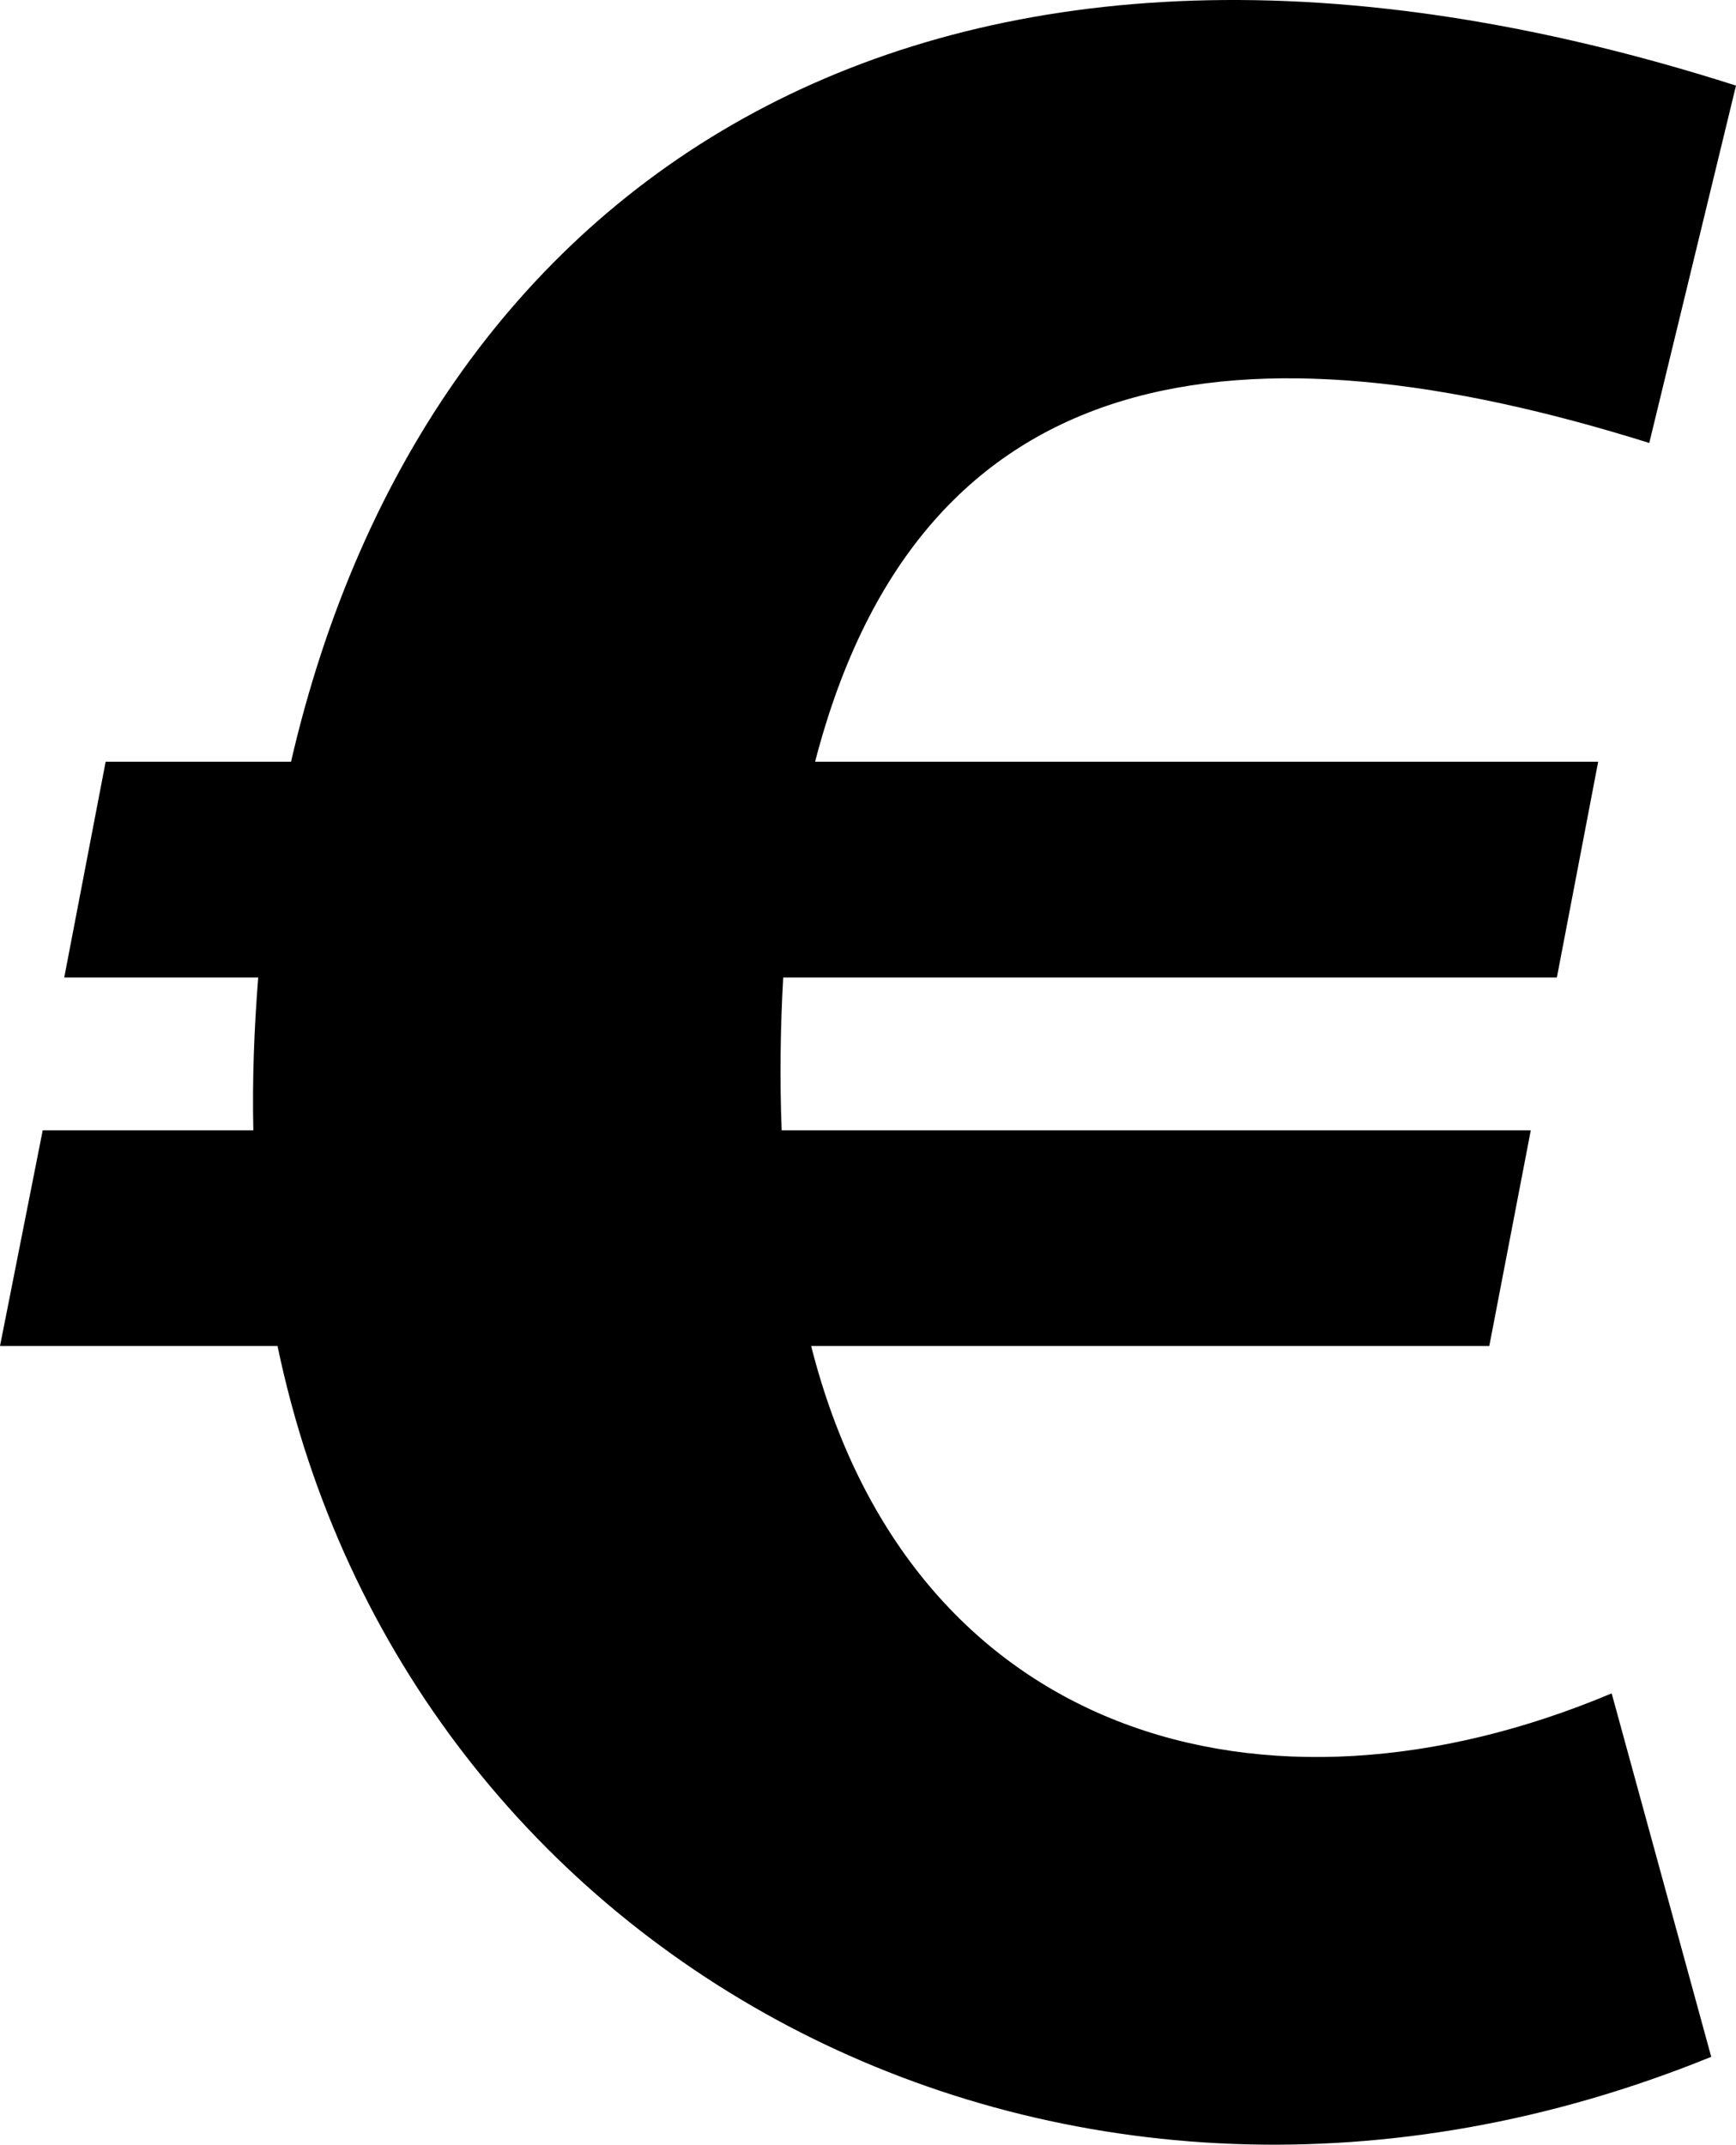 <?xml version="1.0" encoding="UTF-8" standalone="no"?>
<!-- The icon can be used freely in both personal and commercial projects with no attribution required, but always appreciated. 
You may NOT sub-license, resell, rent, redistribute or otherwise transfer the icon without express written permission from iconmonstr.com -->

<svg
   xmlns:dc="http://purl.org/dc/elements/1.1/"
   xmlns:cc="http://creativecommons.org/ns#"
   xmlns:rdf="http://www.w3.org/1999/02/22-rdf-syntax-ns#"
   xmlns:svg="http://www.w3.org/2000/svg"
   xmlns="http://www.w3.org/2000/svg"
   xmlns:sodipodi="http://sodipodi.sourceforge.net/DTD/sodipodi-0.dtd"
   xmlns:inkscape="http://www.inkscape.org/namespaces/inkscape"
   version="1.1"
   x="0px"
   y="0px"
   width="333.488"
   height="411.999"
   viewBox="0 0 333.488 411.999"
   enable-background="new 0 0 512 512"
   xml:space="preserve"
   id="svg2"
   inkscape:version="0.91 r13725"
   sodipodi:docname="black-euro.svg"><defs
     id="defs7" /><sodipodi:namedview
     pagecolor="#ffffff"
     bordercolor="#666666"
     borderopacity="1"
     objecttolerance="10"
     gridtolerance="10"
     guidetolerance="10"
     inkscape:pageopacity="0"
     inkscape:pageshadow="2"
     inkscape:window-width="640"
     inkscape:window-height="480"
     id="namedview5"
     showgrid="false"
     fit-margin-top="0"
     fit-margin-left="0"
     fit-margin-right="0"
     fit-margin-bottom="0"
     inkscape:zoom="0.4609375"
     inkscape:cx="166.744"
     inkscape:cy="205.99951"
     inkscape:window-x="0"
     inkscape:window-y="0"
     inkscape:window-maximized="0"
     inkscape:current-layer="svg2" /><path
     id="currency-euro-icon"
     d="m 316.827,85.096 16.661,-68.652 c -152.994,-48.867 -251.302,16.1 -277.582,129.885 l -35.611,0 -7.955,41.445 37.265,0 c -0.775,9.718 -1.159,19.532 -0.94,29.358 l -40.46,0 -8.205,41.445 53.313,0 c 24.893,118.996 151.238,187.104 275.416,136.541 l -19.126,-69.82 c -66.99,28.207 -134.71,8.282 -153.78,-66.721 l 130.27,0 7.975,-41.445 -143.908,0 c -0.396,-9.852 -0.234,-20.216 0.296,-29.358 l 148.622,0 7.935,-41.445 -150.433,0 C 176.987,67.676 239.259,60.785 316.827,85.096 Z"
     inkscape:connector-curvature="0" /></svg>